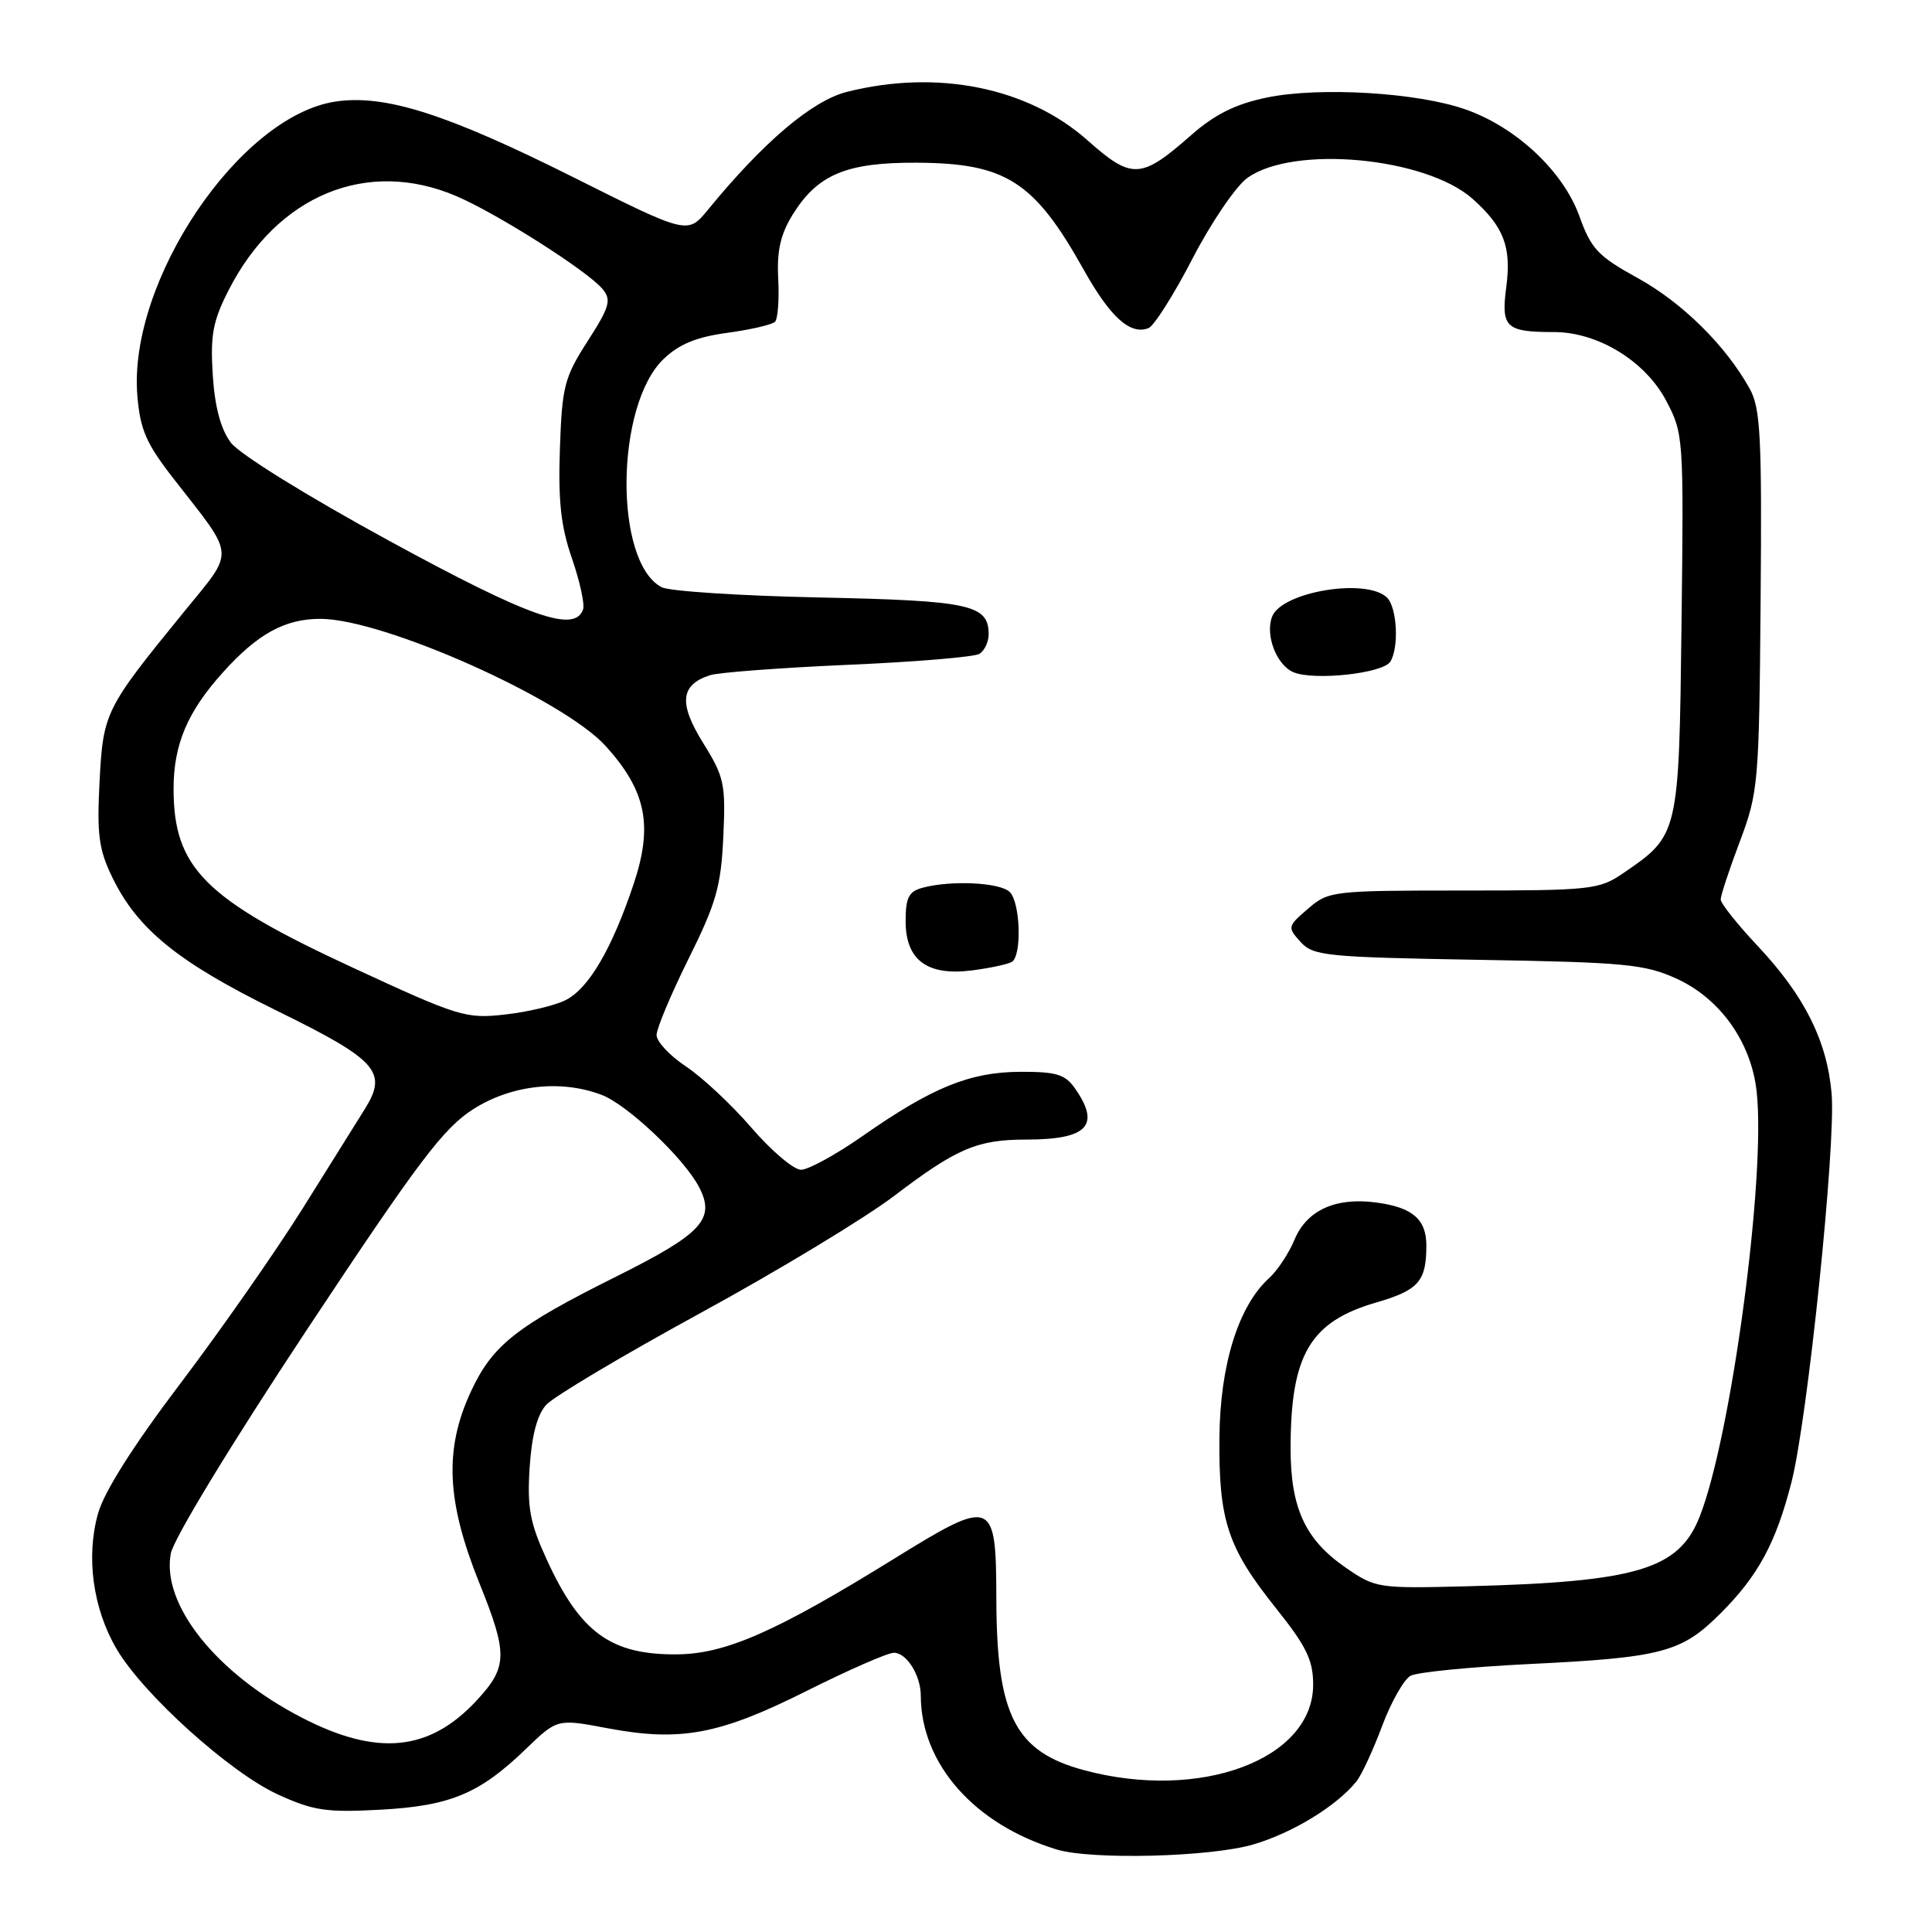 <?xml version="1.0" encoding="UTF-8" standalone="no"?>
<!DOCTYPE svg PUBLIC "-//W3C//DTD SVG 1.1//EN" "http://www.w3.org/Graphics/SVG/1.1/DTD/svg11.dtd" >
<svg xmlns="http://www.w3.org/2000/svg" xmlns:xlink="http://www.w3.org/1999/xlink" version="1.1" viewBox="0 0 256 256">
 <g >
 <path fill="currentColor"
d=" M 166.07 244.40 C 171.28 242.87 177.12 239.30 179.74 236.04 C 180.42 235.19 181.95 231.89 183.14 228.70 C 184.33 225.52 186.03 222.52 186.91 222.05 C 187.80 221.57 194.82 220.88 202.51 220.50 C 220.25 219.64 222.80 218.96 227.97 213.79 C 232.96 208.81 235.31 204.46 237.37 196.44 C 239.51 188.12 243.28 151.65 242.70 144.93 C 242.10 137.92 239.11 131.94 232.87 125.31 C 230.19 122.46 228.00 119.70 228.00 119.18 C 228.00 118.66 229.14 115.20 230.54 111.49 C 232.99 104.98 233.09 103.82 233.29 79.62 C 233.47 57.79 233.28 54.11 231.84 51.50 C 228.66 45.77 222.89 40.08 216.98 36.83 C 211.75 33.95 210.83 32.98 209.28 28.65 C 207.14 22.70 200.92 16.86 194.19 14.50 C 187.82 12.25 174.81 11.48 167.83 12.93 C 163.71 13.79 160.97 15.15 157.83 17.91 C 151.18 23.76 149.99 23.82 144.10 18.59 C 136.20 11.58 124.20 9.16 112.23 12.17 C 107.61 13.34 101.18 18.79 93.81 27.79 C 91.12 31.07 91.12 31.07 76.00 23.50 C 59.20 15.09 50.99 12.47 44.45 13.46 C 31.72 15.36 16.95 37.30 18.20 52.43 C 18.58 56.97 19.37 58.78 23.08 63.53 C 31.28 74.05 31.18 72.72 24.34 81.12 C 13.90 93.93 13.67 94.39 13.19 103.60 C 12.83 110.54 13.09 112.56 14.86 116.21 C 18.21 123.14 23.58 127.49 36.69 133.93 C 50.02 140.47 51.41 142.04 48.33 146.97 C 47.32 148.58 43.60 154.53 40.06 160.20 C 36.51 165.86 29.25 176.25 23.93 183.28 C 17.67 191.54 13.80 197.65 12.99 200.55 C 11.37 206.30 12.31 213.15 15.45 218.50 C 18.95 224.48 30.46 234.86 36.79 237.76 C 41.52 239.93 43.24 240.18 50.35 239.80 C 59.68 239.29 63.52 237.69 69.67 231.76 C 73.84 227.74 73.84 227.74 80.50 229.00 C 90.16 230.82 95.34 229.85 106.88 224.06 C 112.43 221.28 117.63 219.00 118.45 219.00 C 120.13 219.00 122.00 221.98 122.01 224.68 C 122.03 233.72 129.11 241.74 140.00 245.06 C 144.61 246.47 160.39 246.07 166.07 244.40 Z  M 143.65 234.56 C 134.52 232.11 132.07 227.33 132.02 211.94 C 131.99 198.55 131.63 198.41 118.44 206.56 C 102.85 216.21 96.16 219.15 89.73 219.21 C 80.94 219.29 76.88 216.34 72.44 206.64 C 70.22 201.80 69.84 199.78 70.18 194.47 C 70.45 190.23 71.18 187.46 72.37 186.15 C 73.35 185.06 82.55 179.59 92.82 173.98 C 103.10 168.37 114.65 161.38 118.50 158.45 C 126.77 152.16 129.49 151.00 135.98 151.00 C 144.10 151.00 145.88 149.13 142.44 144.22 C 141.14 142.36 139.96 142.00 135.19 142.02 C 128.53 142.05 123.52 144.08 114.34 150.50 C 110.80 152.98 107.11 155.00 106.14 155.00 C 105.17 155.00 102.22 152.50 99.58 149.44 C 96.95 146.39 93.04 142.73 90.89 141.31 C 88.75 139.89 87.00 138.02 87.00 137.15 C 87.00 136.29 88.91 131.73 91.24 127.04 C 94.89 119.70 95.54 117.44 95.84 110.91 C 96.17 103.88 95.97 102.95 93.17 98.45 C 89.89 93.18 90.15 90.72 94.11 89.46 C 95.27 89.10 103.50 88.48 112.39 88.09 C 121.29 87.71 129.11 87.05 129.78 86.64 C 130.45 86.22 131.00 85.06 131.00 84.06 C 131.00 80.12 128.57 79.59 108.64 79.17 C 98.11 78.95 88.67 78.34 87.67 77.81 C 81.33 74.47 81.52 53.71 87.93 47.57 C 89.98 45.60 92.30 44.65 96.38 44.10 C 99.47 43.68 102.31 43.02 102.69 42.64 C 103.07 42.26 103.26 39.71 103.12 36.97 C 102.92 33.26 103.41 31.08 105.02 28.46 C 108.33 23.11 112.15 21.51 121.50 21.56 C 133.29 21.62 137.05 24.03 143.59 35.73 C 147.12 42.03 149.75 44.42 152.18 43.48 C 152.90 43.21 155.53 39.07 158.00 34.29 C 160.47 29.51 163.75 24.69 165.28 23.58 C 171.34 19.19 188.92 20.82 195.14 26.36 C 199.27 30.04 200.29 32.73 199.59 38.03 C 198.88 43.40 199.52 44.00 205.92 44.00 C 211.71 44.00 217.98 47.83 220.75 53.05 C 223.08 57.44 223.11 57.86 222.81 82.68 C 222.47 110.70 222.47 110.67 215.01 115.75 C 211.89 117.88 210.72 118.00 193.91 118.00 C 176.55 118.00 176.04 118.06 173.32 120.41 C 170.60 122.74 170.57 122.87 172.33 124.81 C 174.01 126.66 175.67 126.83 195.82 127.18 C 215.37 127.51 217.96 127.76 222.18 129.69 C 227.93 132.32 232.03 138.08 232.76 144.59 C 234.03 155.83 229.39 190.45 225.20 201.00 C 222.44 207.96 216.91 209.61 194.42 210.19 C 182.55 210.49 182.26 210.45 178.24 207.67 C 172.92 203.98 171.00 199.78 171.01 191.85 C 171.02 179.51 173.59 175.13 182.35 172.59 C 187.97 170.95 189.00 169.79 189.00 165.04 C 189.00 161.54 187.14 159.96 182.29 159.33 C 176.95 158.63 173.16 160.37 171.53 164.26 C 170.78 166.07 169.27 168.35 168.18 169.34 C 164.10 173.03 161.66 180.84 161.58 190.50 C 161.48 201.50 162.67 205.08 169.06 213.08 C 173.11 218.15 174.00 219.97 174.00 223.23 C 174.00 233.12 159.06 238.70 143.65 234.56 Z  M 134.08 127.45 C 135.42 126.62 135.21 119.61 133.80 118.20 C 132.53 116.93 126.04 116.61 122.25 117.63 C 120.41 118.12 120.00 118.94 120.00 122.06 C 120.00 127.23 122.87 129.35 128.83 128.58 C 131.22 128.27 133.58 127.76 134.08 127.45 Z  M 184.22 87.68 C 185.39 85.84 185.13 80.53 183.80 79.20 C 181.13 76.53 169.83 78.39 168.56 81.71 C 167.62 84.15 169.14 88.11 171.38 89.07 C 174.09 90.22 183.23 89.24 184.22 87.68 Z  M 40.00 227.60 C 28.67 221.75 21.38 212.62 22.63 205.86 C 22.99 203.91 30.59 191.42 40.66 176.20 C 55.49 153.81 58.77 149.47 62.74 146.95 C 67.77 143.76 74.29 143.03 79.68 145.06 C 83.08 146.33 90.60 153.43 92.61 157.26 C 94.85 161.52 93.07 163.45 81.71 169.12 C 68.36 175.78 65.27 178.22 62.40 184.38 C 58.85 192.02 59.15 198.91 63.50 209.72 C 67.32 219.19 67.28 220.88 63.14 225.34 C 56.88 232.08 49.97 232.75 40.00 227.60 Z  M 46.77 128.23 C 27.12 119.14 23.00 115.02 23.00 104.50 C 23.00 98.64 24.86 94.26 29.58 89.05 C 34.16 83.97 37.76 82.00 42.45 82.00 C 50.79 82.00 74.63 92.64 80.27 98.87 C 85.64 104.82 86.56 109.40 83.94 117.20 C 81.09 125.70 78.03 130.93 75.01 132.49 C 73.63 133.21 70.02 134.08 67.00 134.42 C 61.74 135.02 60.85 134.75 46.77 128.23 Z  M 51.53 71.64 C 40.61 65.68 31.72 60.17 30.58 58.64 C 29.24 56.85 28.46 53.91 28.19 49.66 C 27.86 44.39 28.20 42.54 30.31 38.42 C 36.73 25.84 48.66 20.93 60.48 25.99 C 65.95 28.34 77.91 35.94 79.86 38.32 C 81.04 39.75 80.78 40.67 77.86 45.21 C 74.78 50.01 74.47 51.20 74.19 59.47 C 73.95 66.39 74.32 69.79 75.79 74.00 C 76.83 77.03 77.50 80.06 77.26 80.75 C 76.17 83.92 70.12 81.78 51.53 71.64 Z "/>
</g>
</svg>